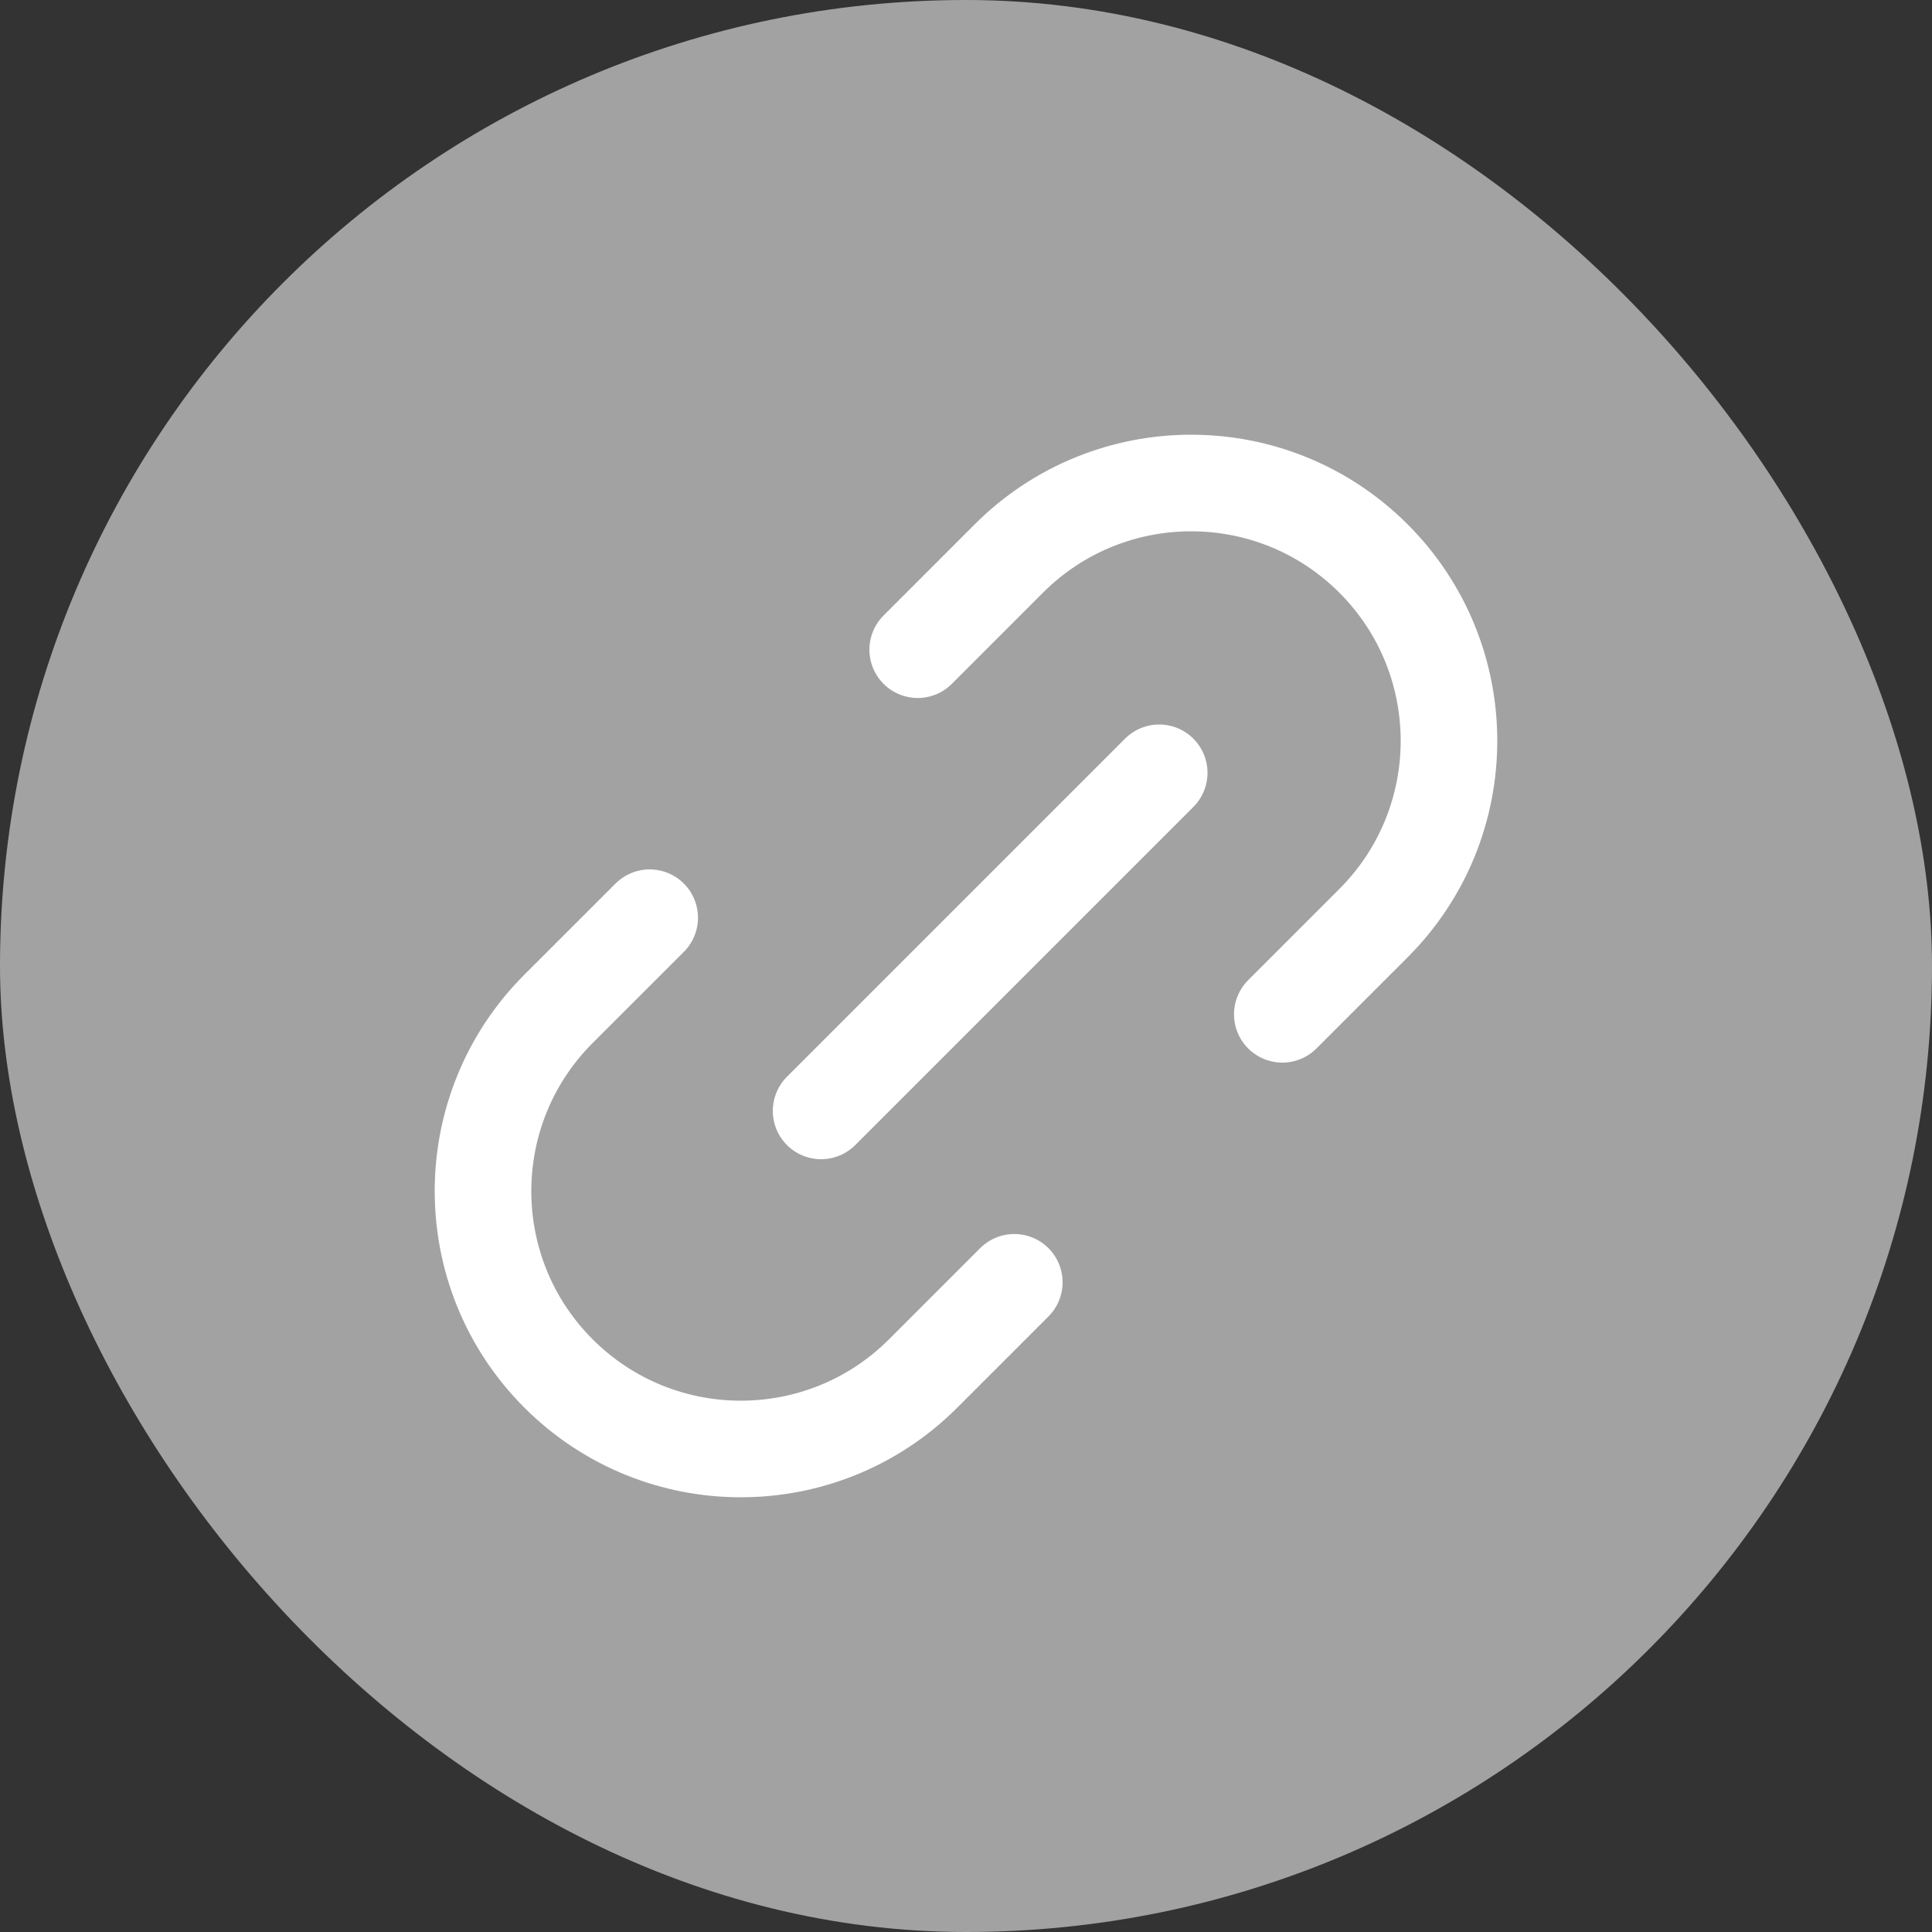 <svg width="40" height="40" viewBox="0 0 40 40" fill="none" xmlns="http://www.w3.org/2000/svg">
<rect x="0" y="0" width="40" height="40" fill="#333333" stroke="none"/>
<rect width="40" height="40" rx="20" fill="#A2A2A2"/>
<path d="M17 23L24 16" stroke="white" stroke-width="2" stroke-linecap="round" stroke-linejoin="round"/>
<path d="M13.451 19L11.563 20.887C9.479 22.972 9.479 26.352 11.563 28.436C13.648 30.521 17.028 30.521 19.113 28.436L21 26.549" stroke="white" stroke-width="2" stroke-linecap="round" stroke-linejoin="round"/>
<path d="M19 13.451L20.887 11.563C22.972 9.479 26.352 9.479 28.436 11.563C30.521 13.648 30.521 17.028 28.436 19.113L26.549 21" stroke="white" stroke-width="2" stroke-linecap="round" stroke-linejoin="round"/>
</svg>
